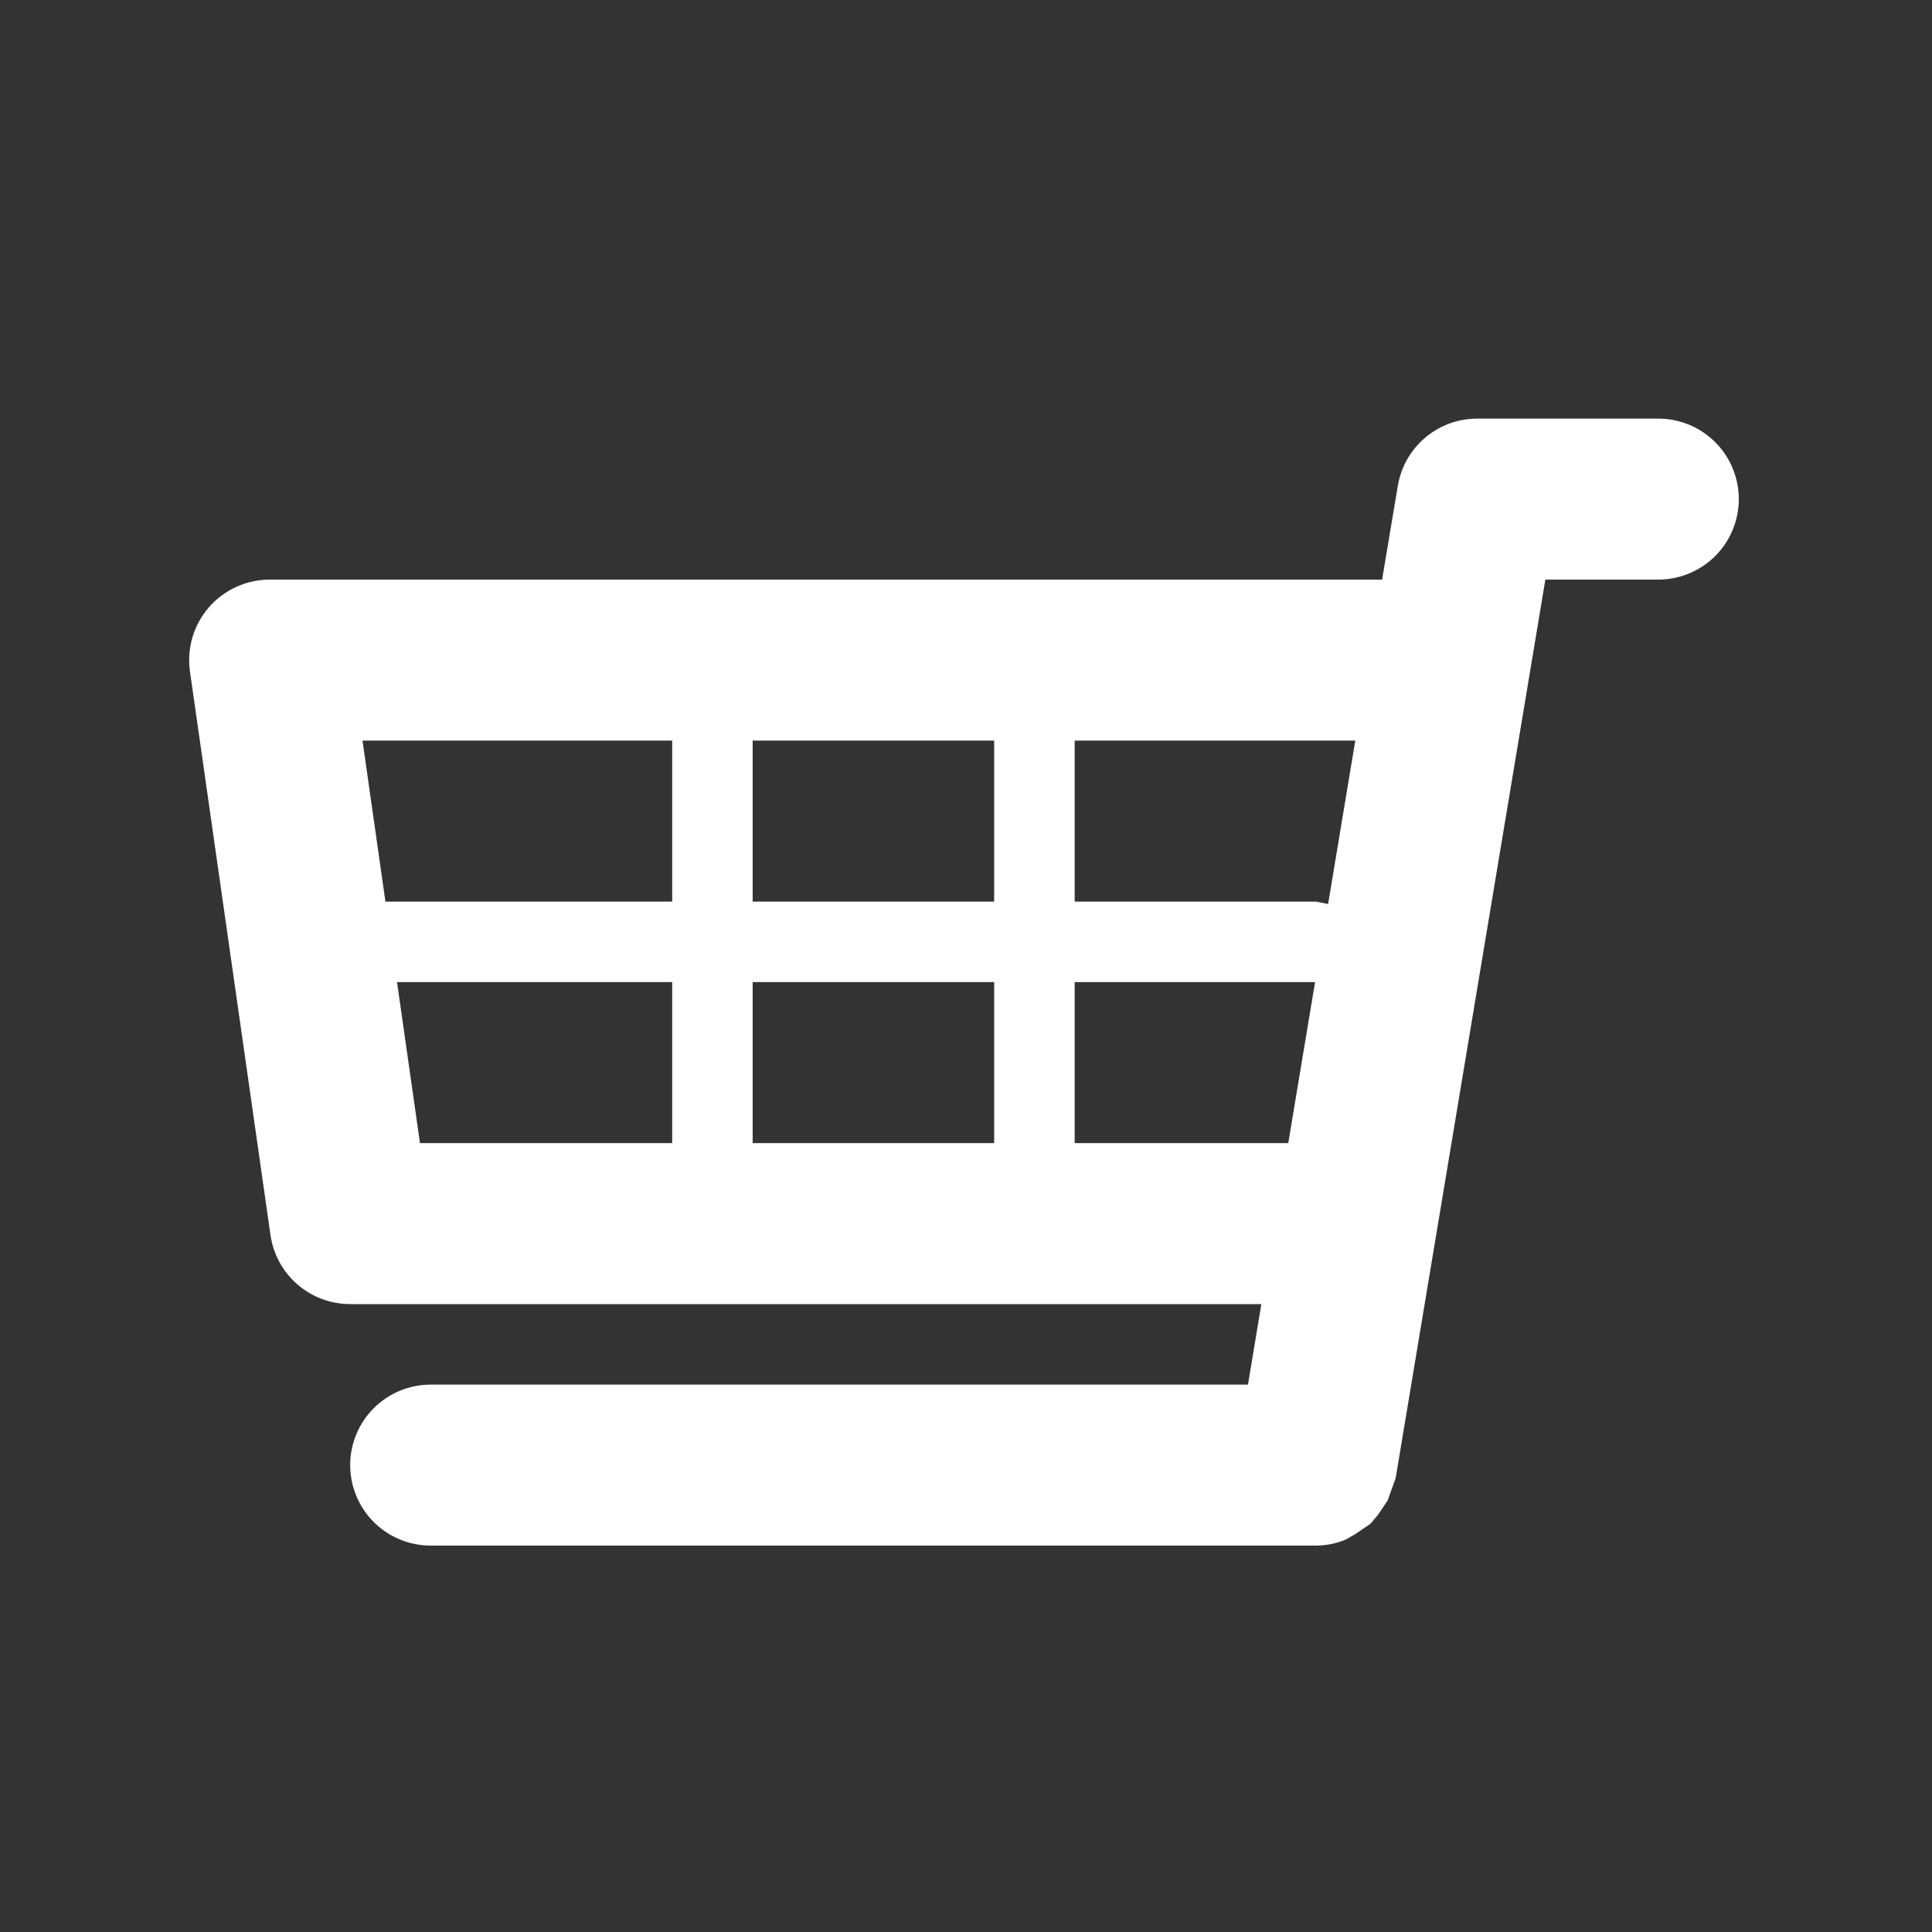 <svg width="40" height="40" viewBox="0 0 40 40" fill="none" xmlns="http://www.w3.org/2000/svg">
<rect x="0" y="0" width="40" height="40" fill="#333333" stroke="none"/>
<mask id="mask0_107_28" style="mask-type:alpha" maskUnits="userSpaceOnUse" x="0" y="0" width="40" height="40">
<rect width="40" height="40" transform="matrix(-1 0 0 1 40 0)" fill="#D9D9D9"/>
</mask>
<g mask="url(#mask0_107_28)">
<path d="M4.323 12.575C4.48 12.395 4.674 12.25 4.891 12.151C5.108 12.052 5.344 12 5.583 12H28.615L28.94 10.06C29.005 9.671 29.205 9.317 29.506 9.062C29.807 8.807 30.189 8.667 30.583 8.667H34.333C34.775 8.667 35.199 8.842 35.512 9.155C35.824 9.467 36 9.891 36 10.333C36 10.775 35.824 11.199 35.512 11.512C35.199 11.824 34.775 12 34.333 12H31.995L28.895 30.607L28.82 30.813L28.73 31.065L28.53 31.363L28.372 31.55L28.05 31.767L27.863 31.875C27.669 31.956 27.462 31.998 27.252 32H8.917C8.475 32 8.051 31.824 7.738 31.512C7.426 31.199 7.25 30.775 7.25 30.333C7.25 29.891 7.426 29.467 7.738 29.155C8.051 28.842 8.475 28.667 8.917 28.667H25.838L26.115 27H7.25C6.849 27 6.461 26.855 6.158 26.593C5.855 26.33 5.657 25.967 5.6 25.57L3.933 13.903C3.9 13.667 3.917 13.426 3.984 13.197C4.051 12.968 4.167 12.756 4.323 12.575ZM7.505 15.333L7.98 18.667H13.917V15.333H7.505ZM15.583 15.333V18.667H20.583V15.333H15.583ZM15.583 20.333V23.667H20.583V20.333H15.583ZM22.25 15.333V18.667H27.25L27.497 18.717L28.06 15.333H22.25ZM27.227 20.333H22.25V23.667H26.672L27.227 20.333ZM13.917 23.667V20.333H8.22L8.695 23.667H13.917Z" fill="white"/>
</g>
</svg>
